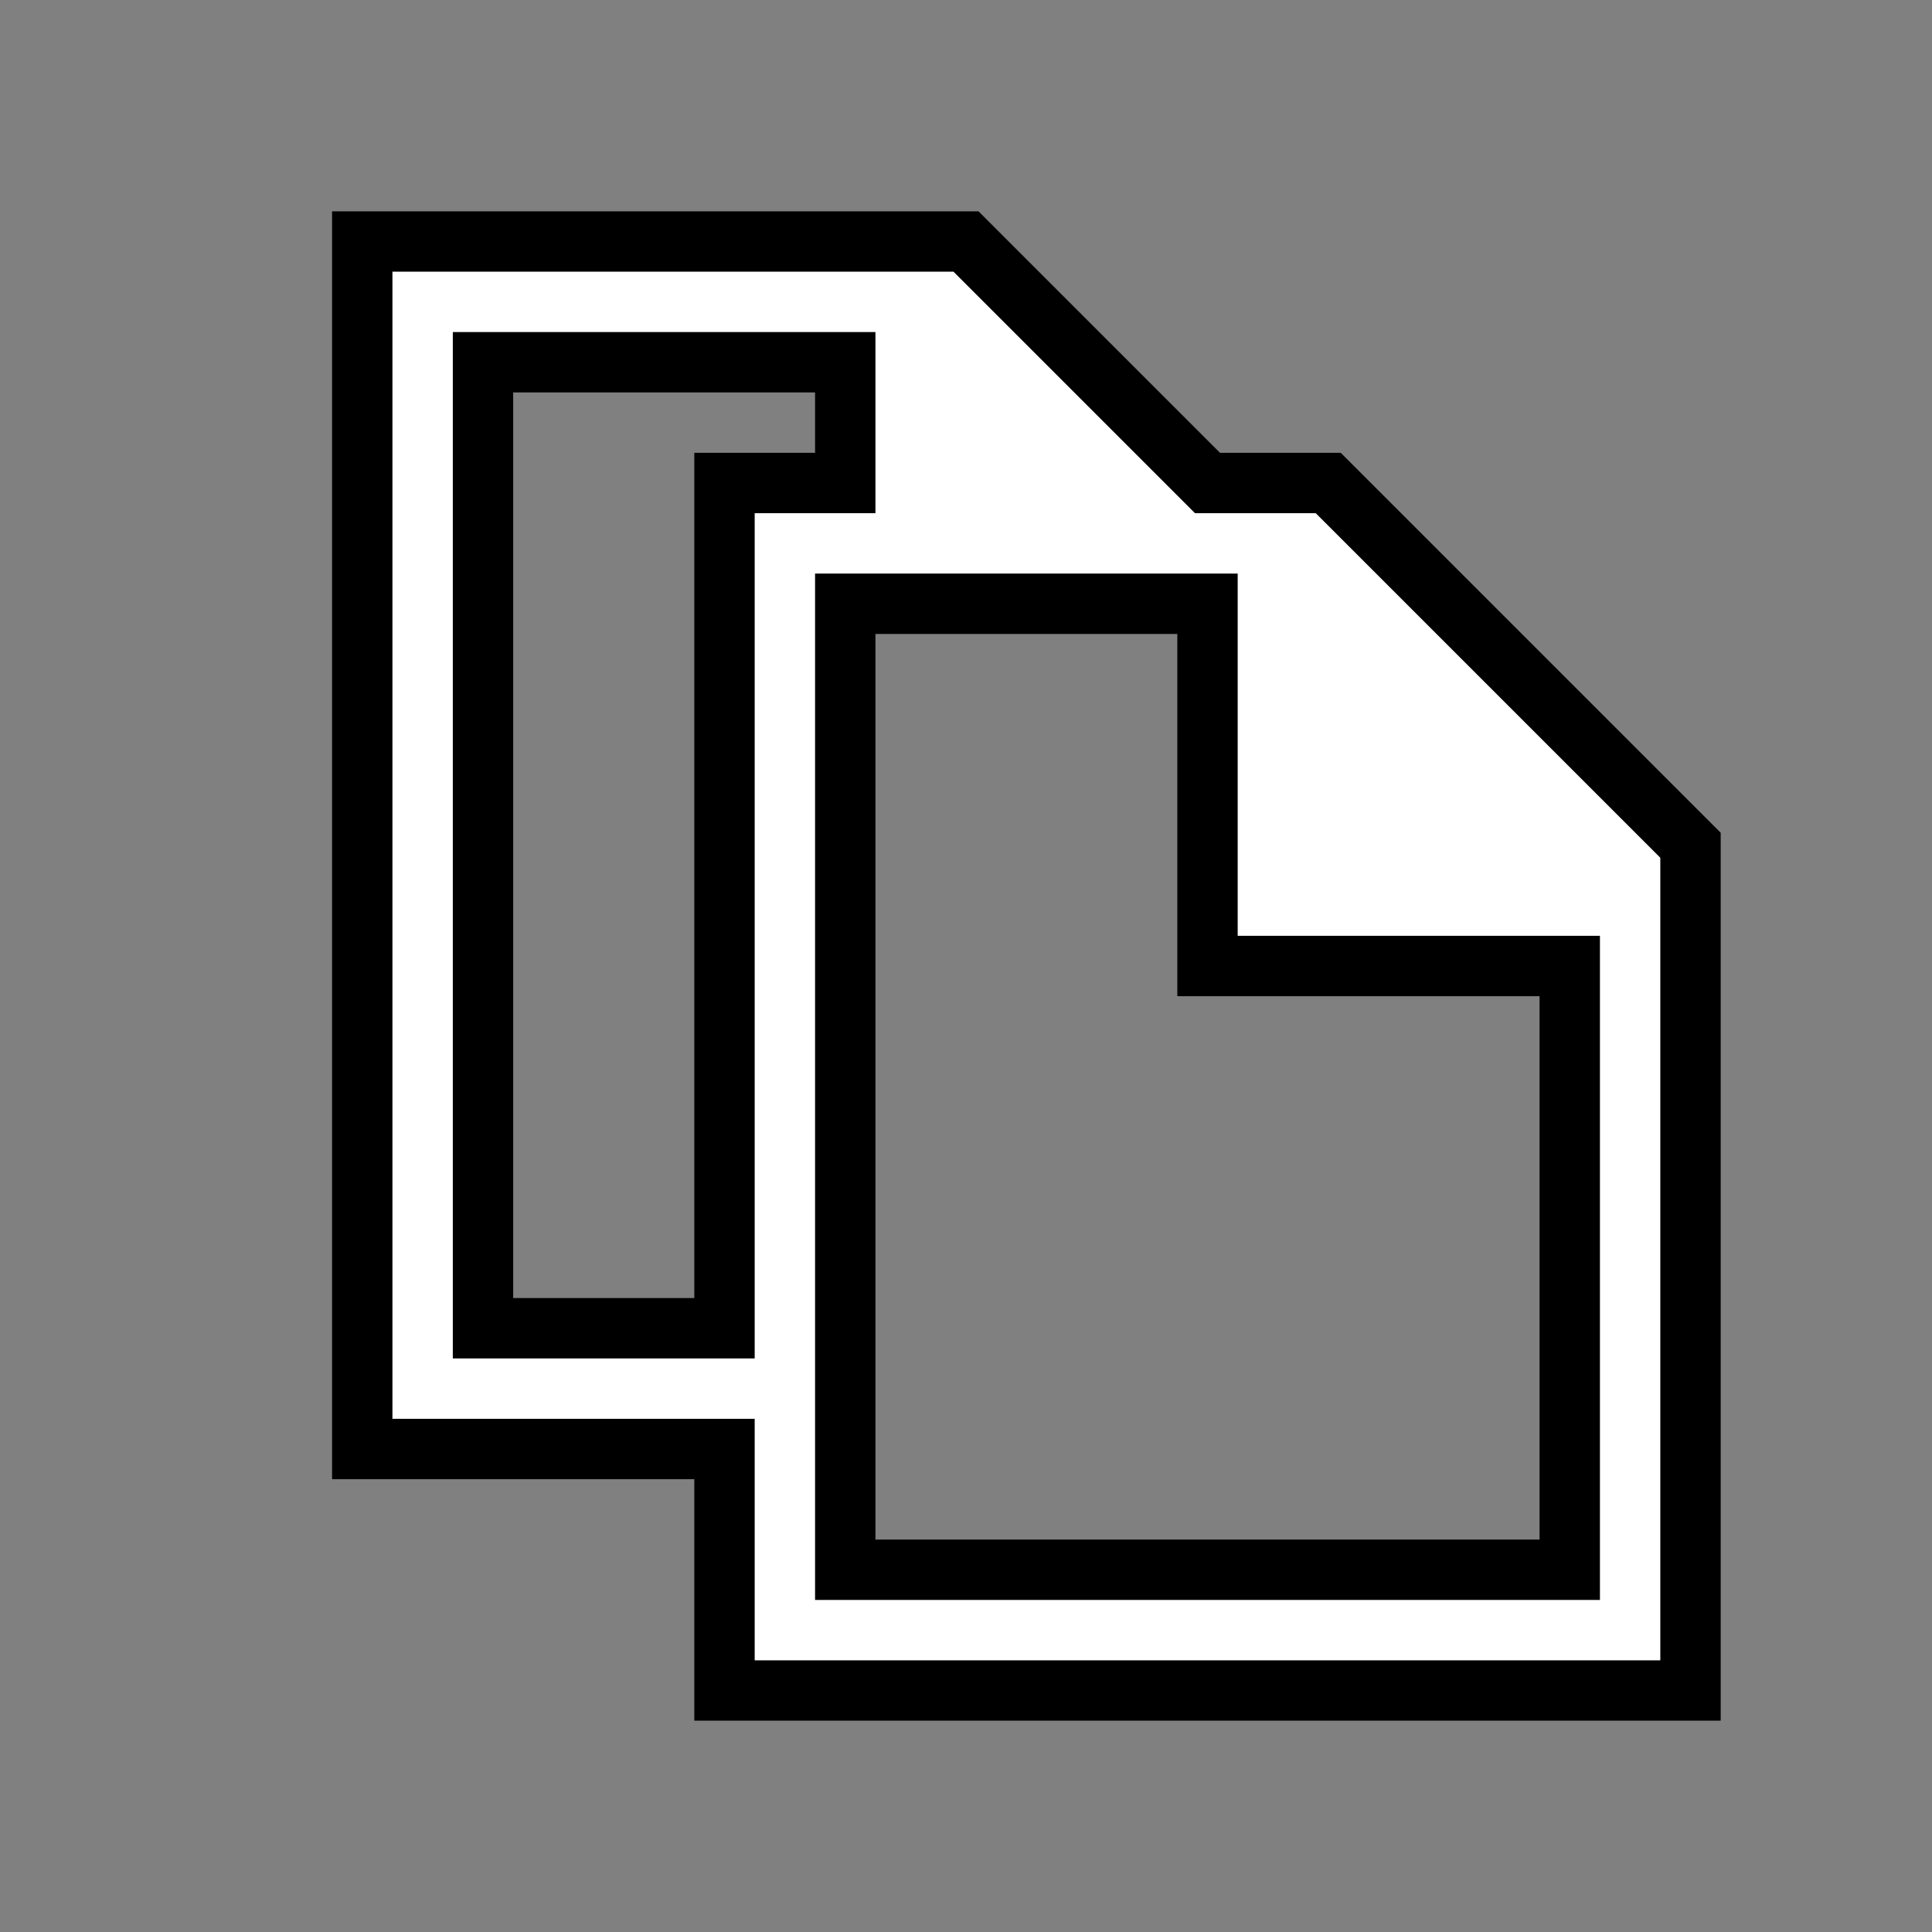 <?xml version="1.0" encoding="UTF-8" standalone="no"?>
<svg
   viewBox="0 0 16 16"
   version="1.1"
   id="svg48"
   xmlns="http://www.w3.org/2000/svg"
   xmlns:svg="http://www.w3.org/2000/svg">
  <rect x="0" y="0" width="16" height="16" fill="#808080" stroke="none"/>
  <defs
     id="defs44">
    <style
       type="text/css"
       id="current-color-scheme">
            .ColorScheme-Text {
                color:#232629;
            }
        </style>
  </defs>
  <path
     class="ColorScheme-Text"
     style="fill:#ffffff;fill-opacity:1;stroke:#000000;stroke-opacity:1;stroke-width:0.5;stroke-dasharray:none"
     d="M 3 2 L 3 12 L 6 12 L 6 14 L 14 14 L 14 7 L 11 4 L 10 4 L 8 2 L 3 2 Z M 4 3 L 7 3 L 7 4 L 6 4 L 6 11 L 4 11 L 4 3 Z M 7 5 L 10 5 L 10 8 L 13 8 L 13 13 L 7 13 L 7 5 Z"
     id="path46" />
</svg>
